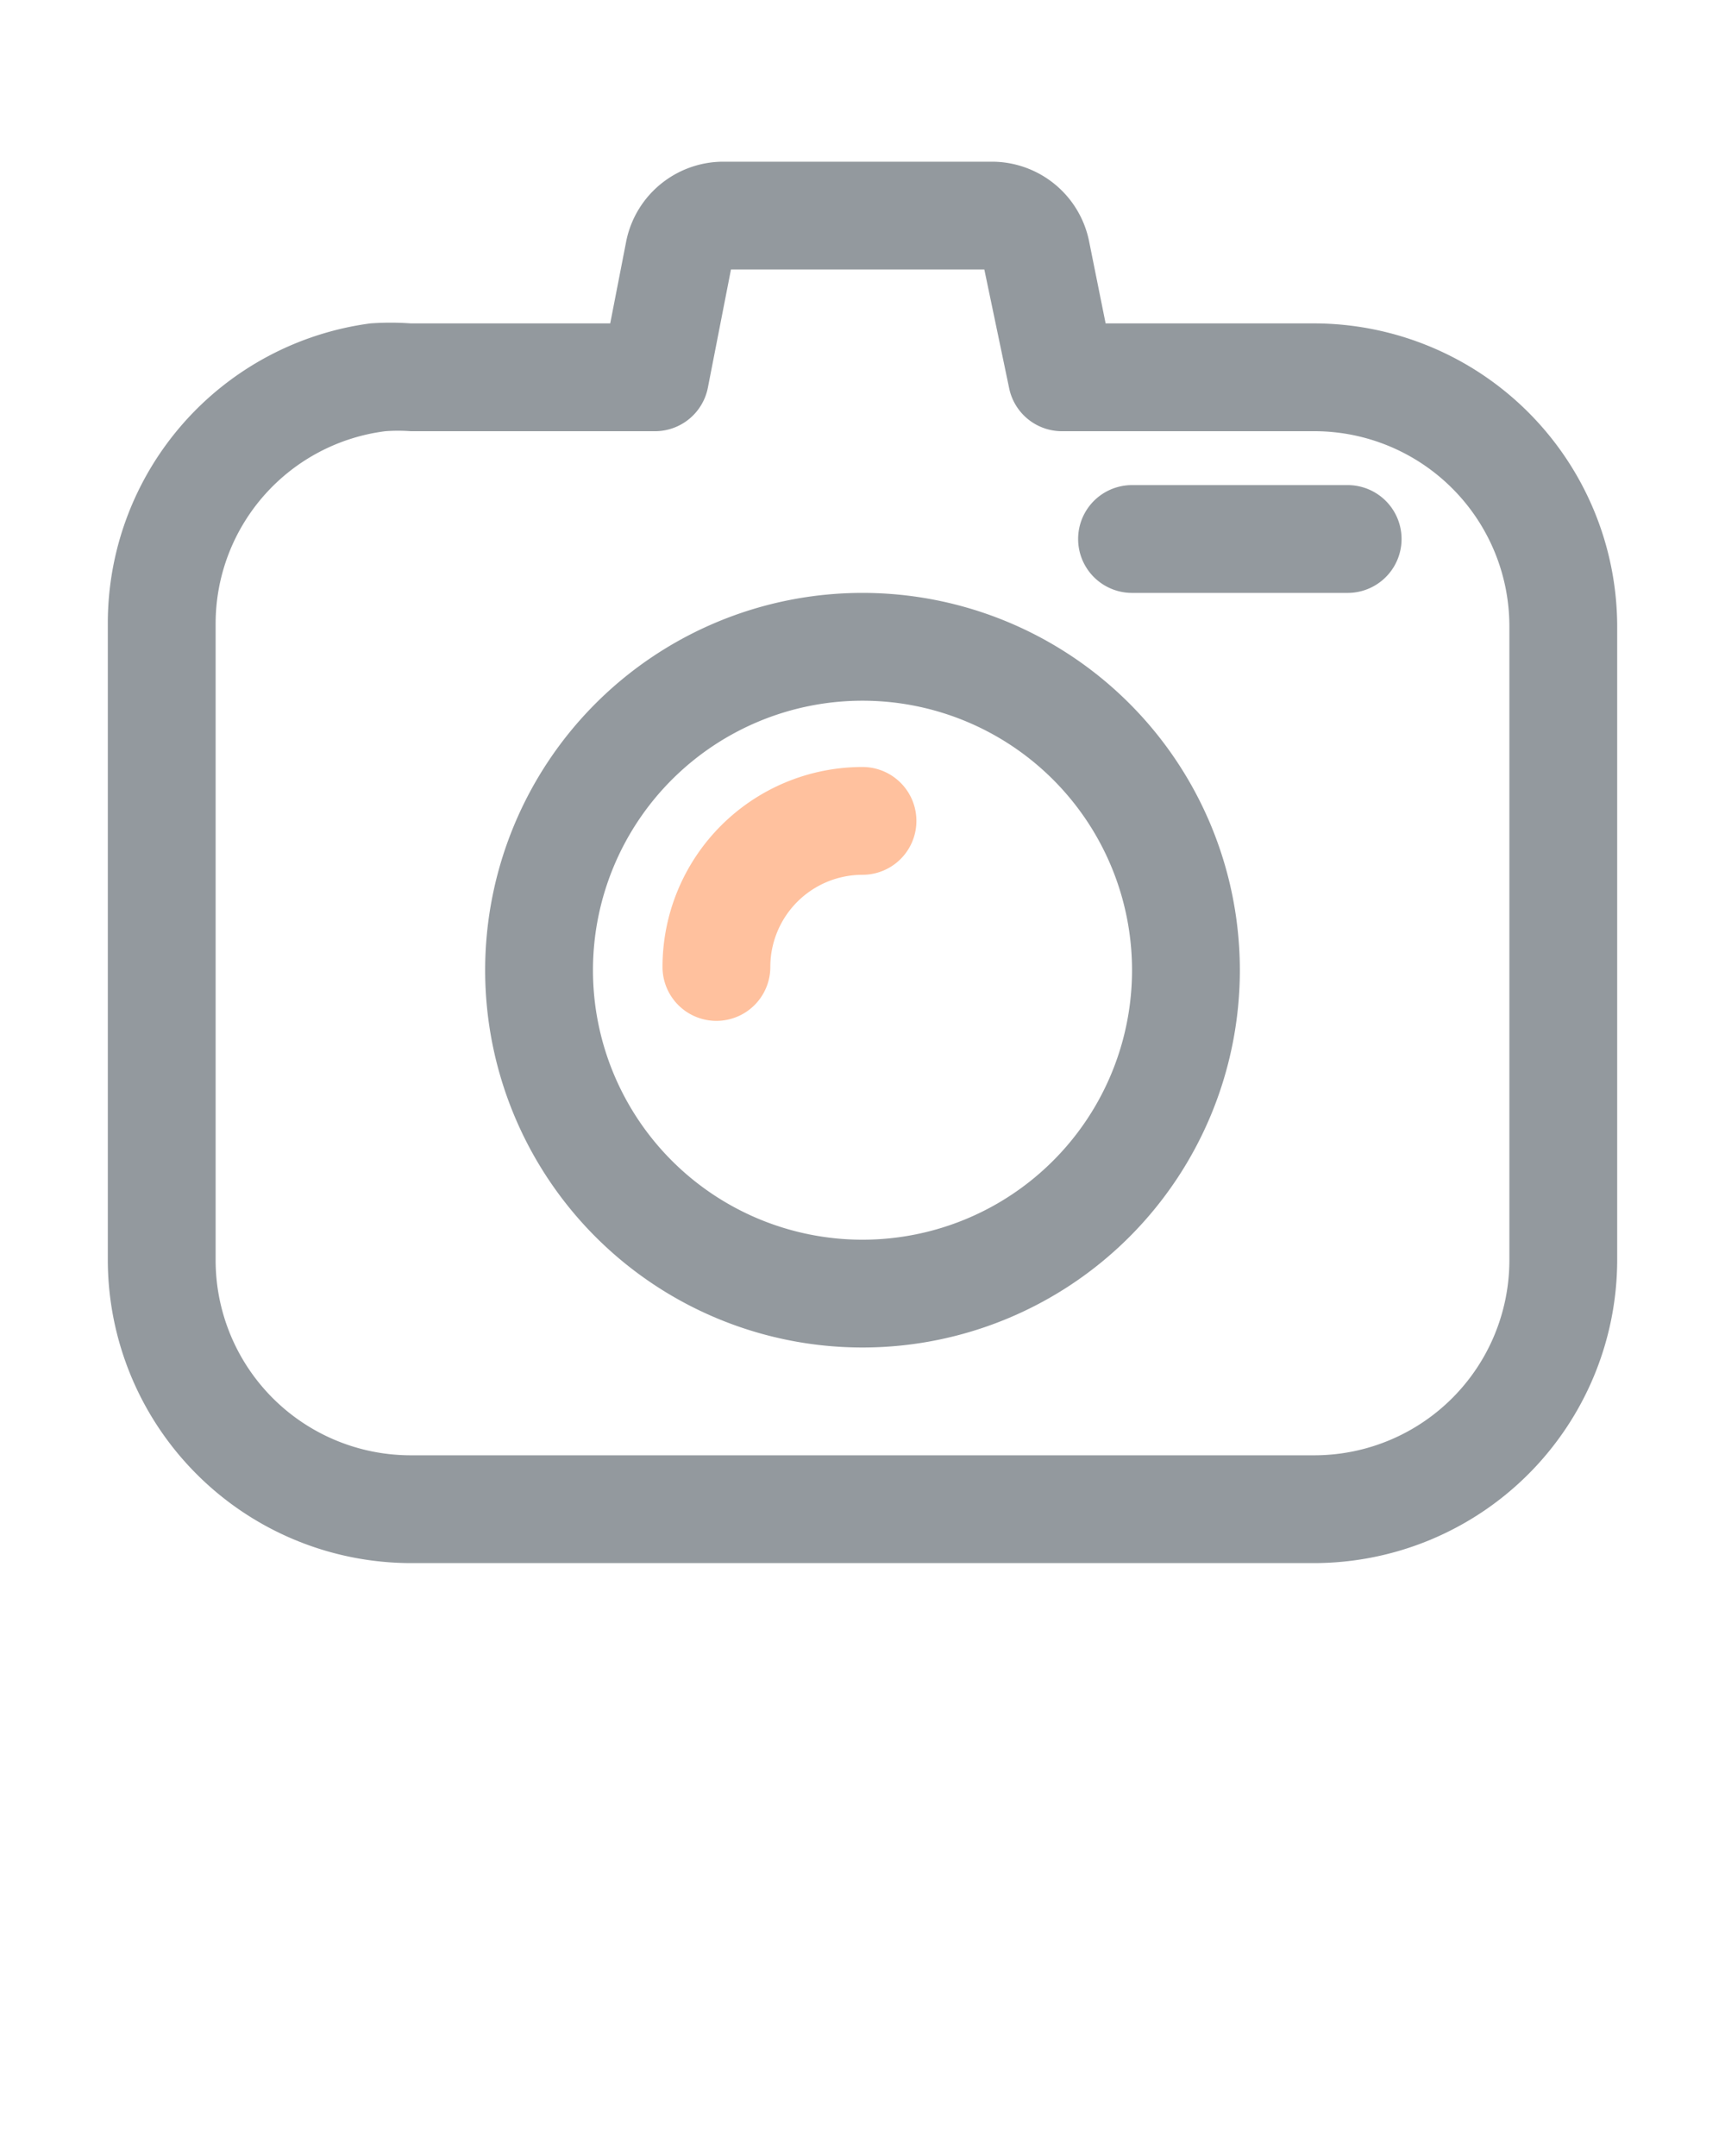 <svg xmlns="http://www.w3.org/2000/svg" viewBox="0 0 32 40" x="0px" y="0px"><g>
<path d="M16,14.23a3.71,3.71,0,0,0-3.71,3.71,1,1,0,0,0,2,0A1.71,1.71,0,0,1,16,16.23a1,1,0,0,0,0-2Z" fill="#ffc19e" />
<path d="M16,11a7,7,0,1,0,7,7A7,7,0,0,0,16,11Zm0,12a5,5,0,1,1,5-5A5,5,0,0,1,16,23Z" fill="#93999e" />
<path d="M24.38,6H20.51L20.2,4.46A1.84,1.84,0,0,0,18.41,3h-5a1.84,1.84,0,0,0-1.79,1.46L11.32,6H7.62a5.26,5.26,0,0,0-.75,0A5.61,5.61,0,0,0,2,11.56V23.38A5.63,5.63,0,0,0,7.62,29H24.38A5.63,5.63,0,0,0,30,23.38V11.62A5.63,5.63,0,0,0,24.38,6ZM28,23.38A3.62,3.62,0,0,1,24.38,27H7.62A3.62,3.62,0,0,1,4,23.38V11.56A3.6,3.6,0,0,1,7.15,8a3.2,3.2,0,0,1,.47,0h4.51a1,1,0,0,0,1-.8L13.56,5h4.7l.46,2.2a1,1,0,0,0,1,.8h4.68A3.62,3.62,0,0,1,28,11.62Z" fill="#93999e" />
<path d="M25,9H21a1,1,0,0,0,0,2h4a1,1,0,0,0,0-2Z" fill="#93999e" />
</g></svg>
